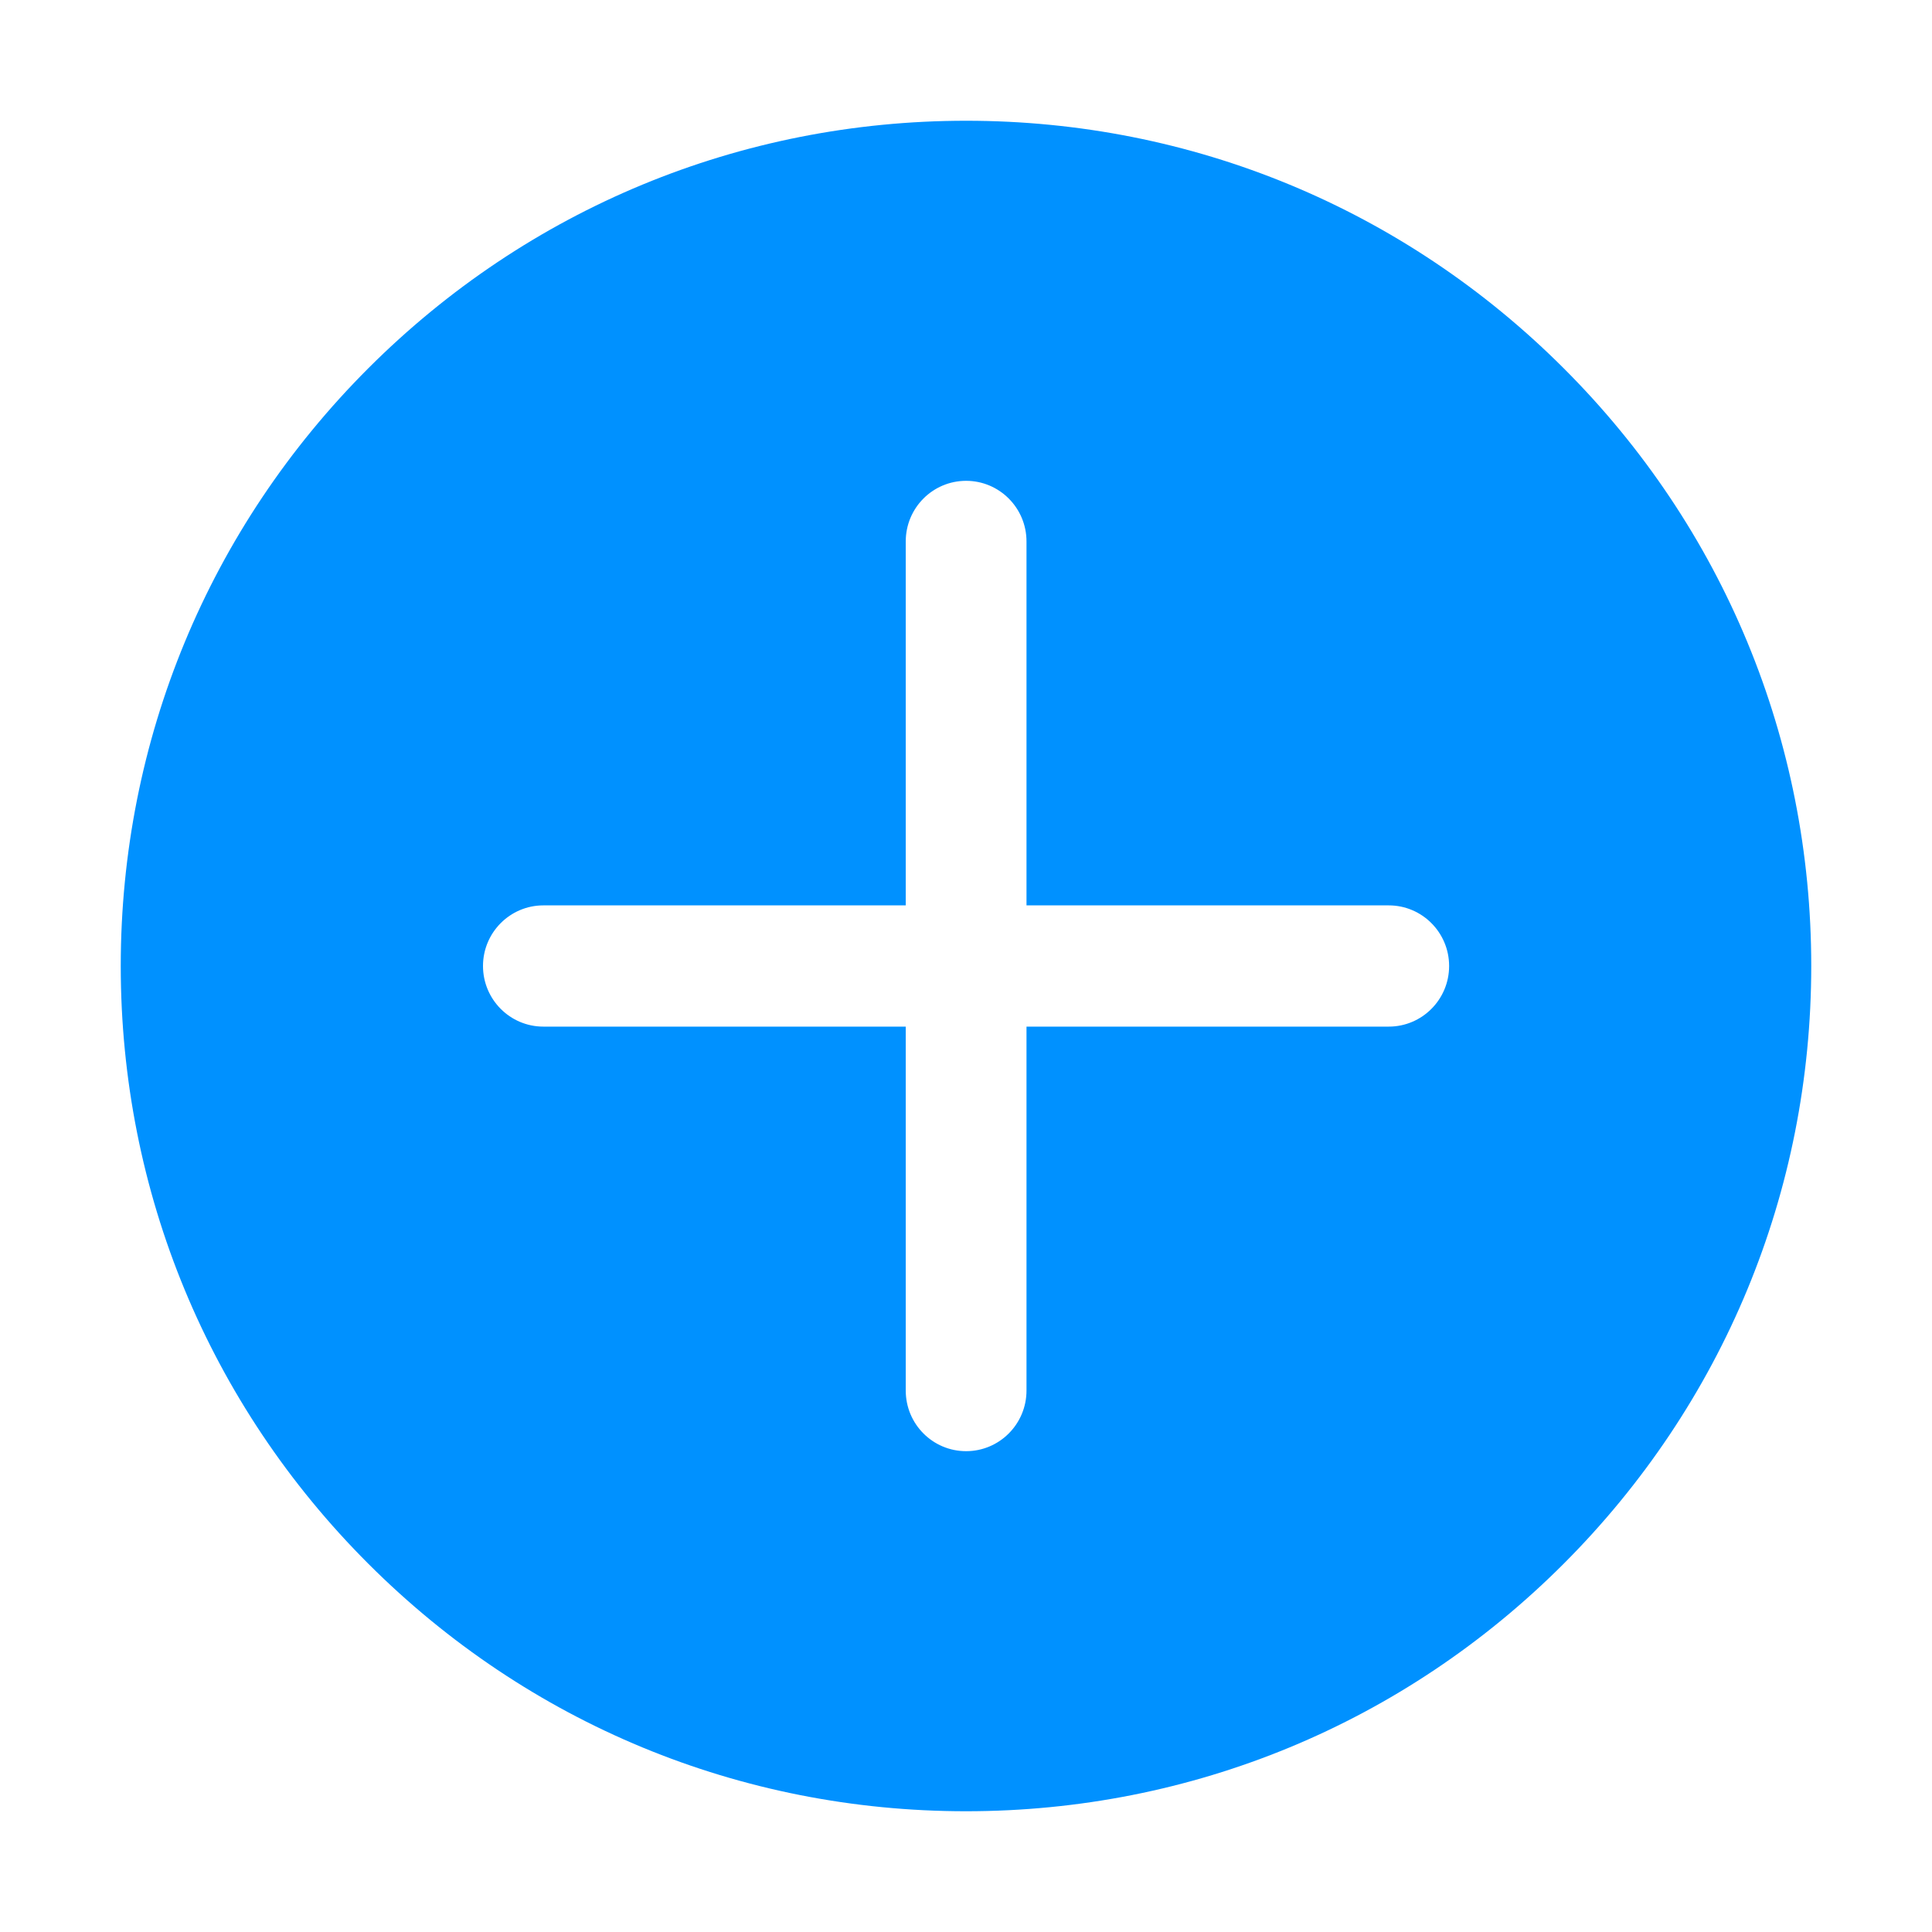 <?xml version="1.0" encoding="UTF-8"?>
<svg width="16px" height="16px" viewBox="0 0 16 16" version="1.1" xmlns="http://www.w3.org/2000/svg" xmlns:xlink="http://www.w3.org/1999/xlink">
    <title>画板</title>
    <g id="通用图标" stroke="none" stroke-width="1" fill="none" fill-rule="evenodd">
        <g transform="translate(-308, -135)" fill="#0091FF" fill-rule="nonzero" id="编组-3">
            <g transform="translate(66, 30)">
                <g id="编组备份-3" transform="translate(65, 105)">
                    <path d="M189.949,3.049 C188.627,1.728 186.87,1 185.001,1 C183.131,1 181.373,1.728 180.051,3.049 C178.729,4.371 178,6.13 178,8 C178,9.87 178.728,11.629 180.051,12.951 C181.374,14.273 183.13,15 185,15 C186.87,15 188.627,14.273 189.949,12.951 C191.271,11.628 192,9.87 192,7.999 C192,6.129 191.273,4.371 189.949,3.049 L189.949,3.049 Z M188.501,8.502 L185.501,8.502 L185.501,11.516 C185.501,11.793 185.277,12.018 185.001,12.018 C184.724,12.018 184.501,11.793 184.501,11.516 L184.501,8.502 L181.5,8.502 C181.224,8.502 181,8.277 181,8 C181,7.723 181.224,7.498 181.5,7.498 L184.501,7.498 L184.501,4.484 C184.501,4.207 184.724,3.982 185.001,3.982 C185.277,3.982 185.501,4.207 185.501,4.484 L185.501,7.498 L188.501,7.498 C188.777,7.498 189.001,7.723 189.001,8 C189.001,8.277 188.777,8.502 188.501,8.502 L188.501,8.502 L188.501,8.502 Z" id="添加"></path>
                </g>
            </g>
        </g>
    </g>
</svg>